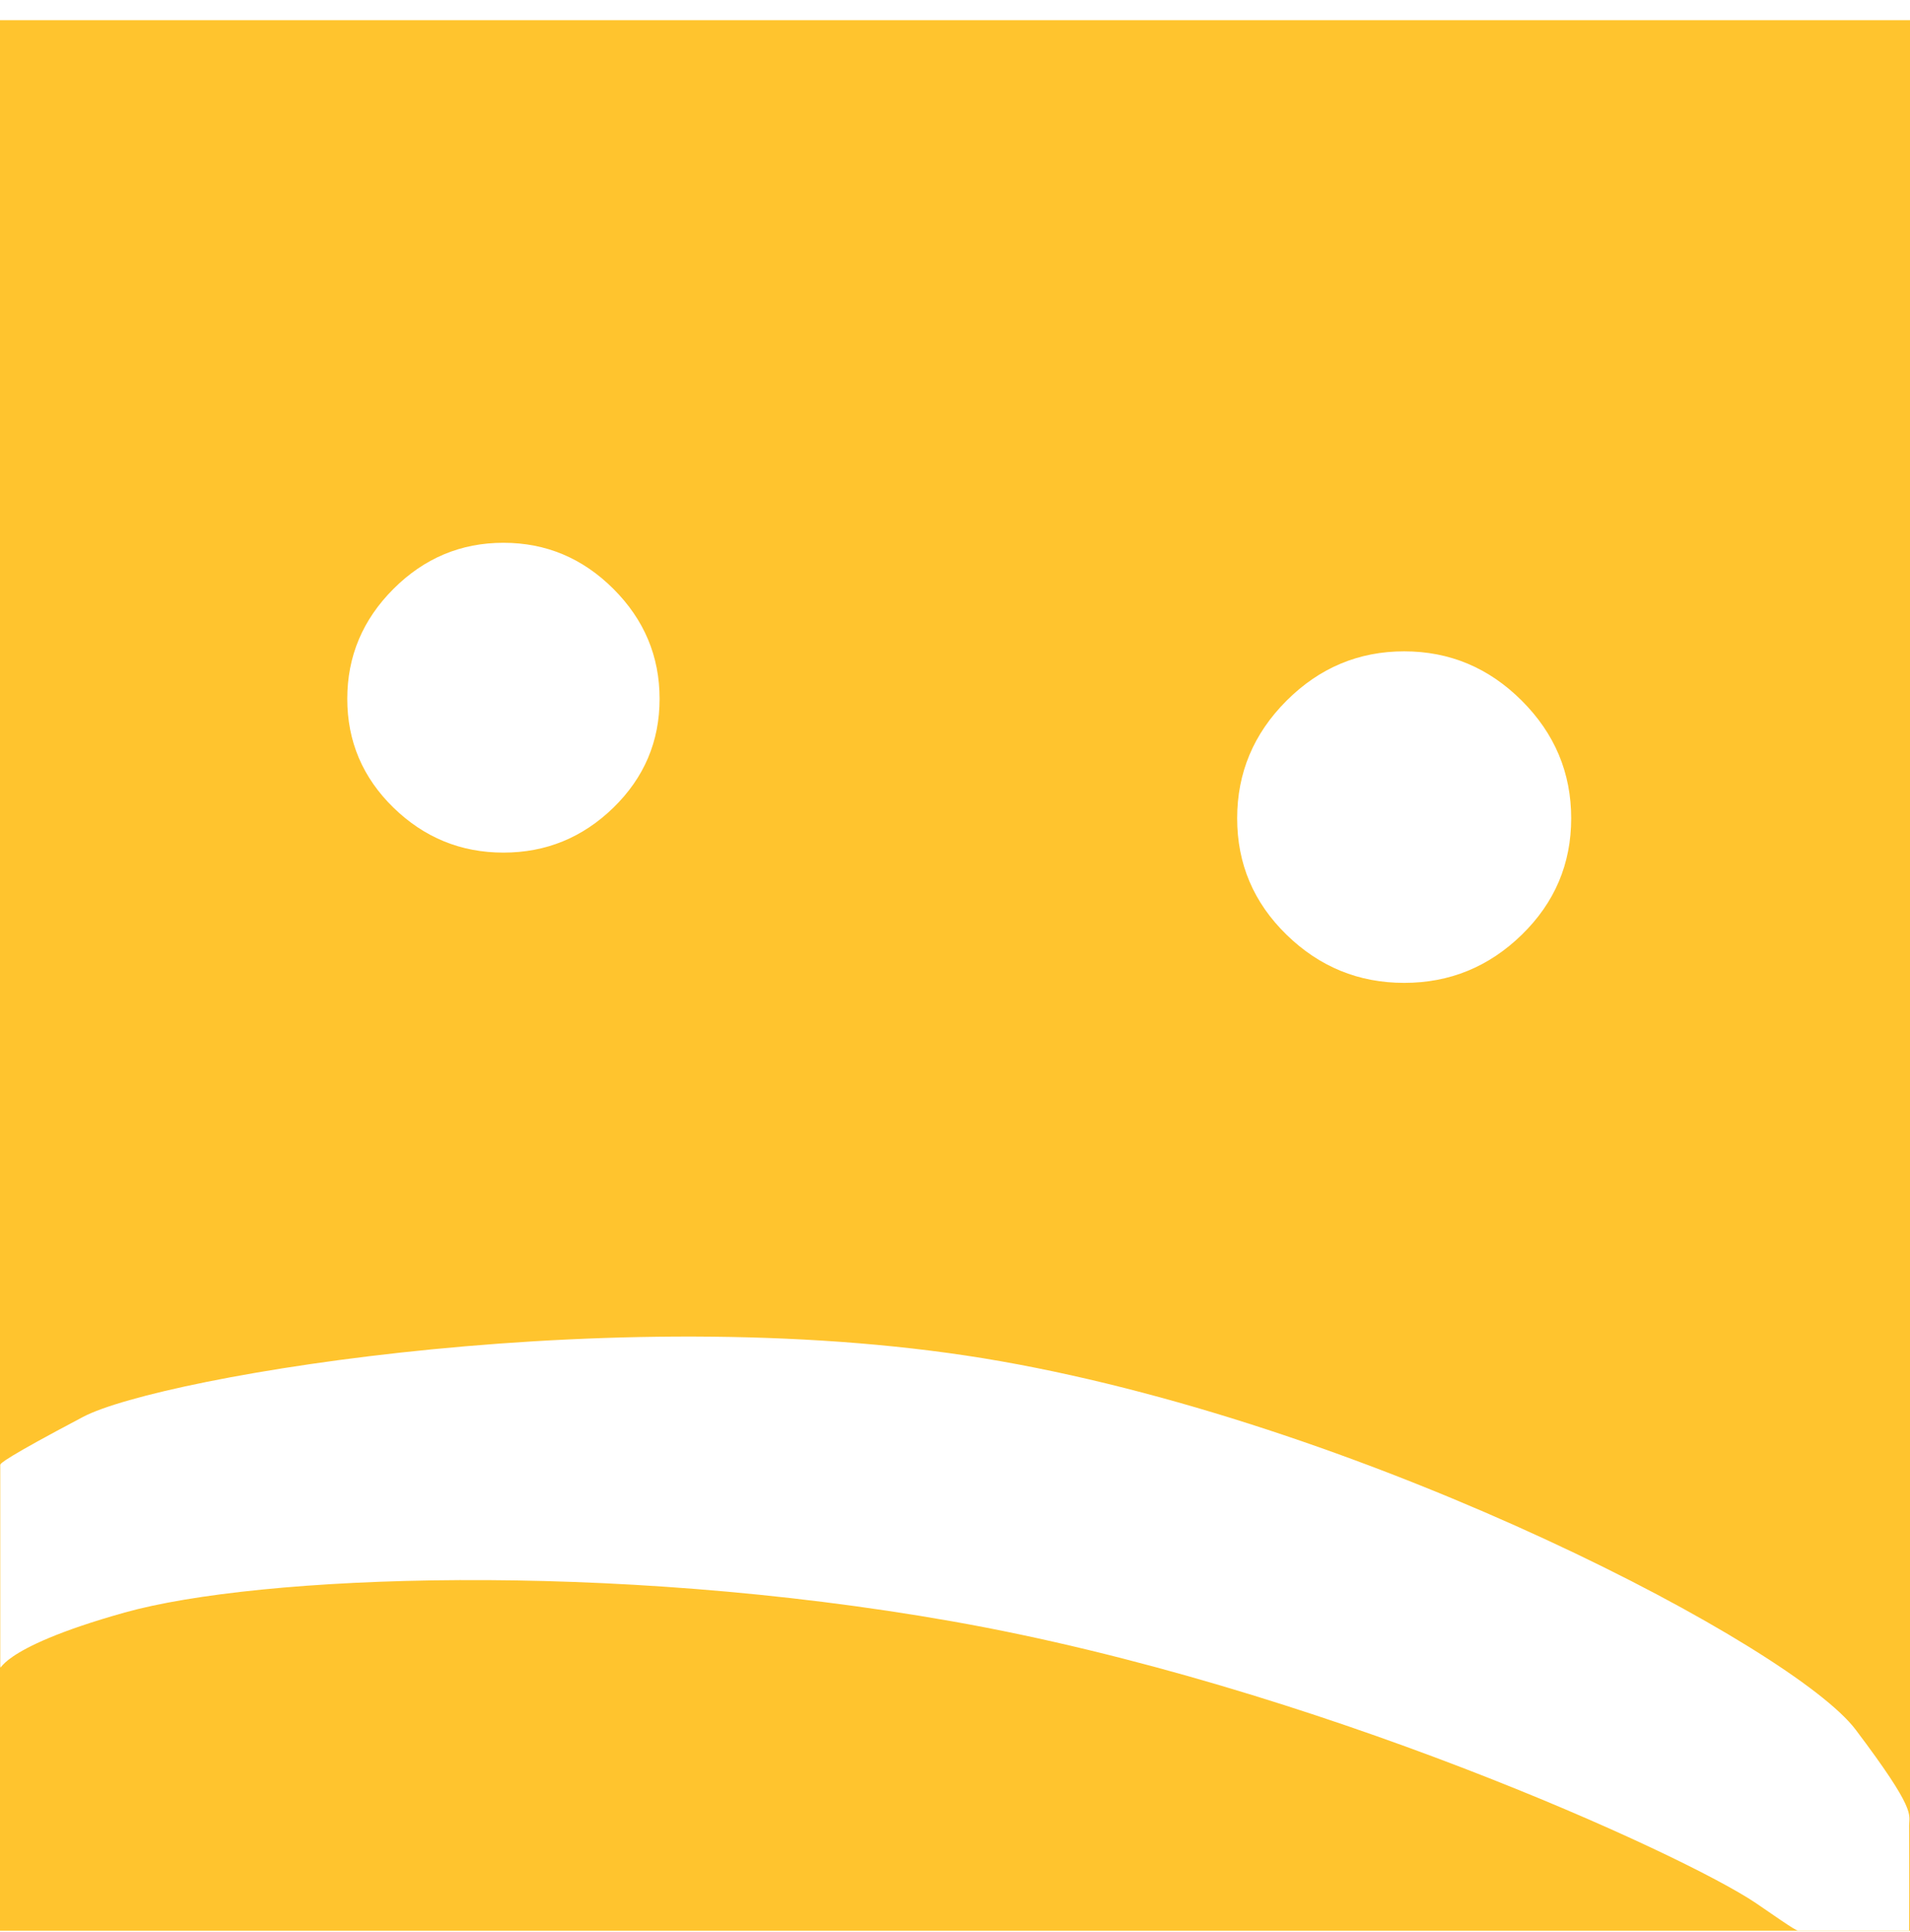 <svg width="88px" height="89px" viewBox="0 0 88 89" version="1.1">
    <g id="Page-1" stroke="none" stroke-width="1" fill="none" fill-rule="evenodd">
        <g id="Logo" transform="translate(0, 1)" fill="#FFC42E">
            <path d="M0,-0.07 L88,-0.07 L88,87.93 L0,87.93 L0,-0.07 Z M72.39,36.691 C72.39,34.595 71.632,32.789 70.115,31.274 C68.599,29.758 66.792,29 64.695,29 C62.598,29 60.791,29.758 59.275,31.274 C57.758,32.789 57,34.595 57,36.691 C57,38.787 57.758,40.574 59.275,42.052 C60.791,43.531 62.598,44.27 64.695,44.27 C66.792,44.27 68.599,43.531 70.115,42.052 C71.632,40.574 72.39,38.787 72.39,36.691 Z M30.39,31.187 C30.39,29.229 29.681,27.541 28.263,26.125 C26.845,24.708 25.156,24 23.195,24 C21.234,24 19.545,24.708 18.127,26.125 C16.709,27.541 16,29.229 16,31.187 C16,33.146 16.709,34.816 18.127,36.198 C19.545,37.579 21.234,38.27 23.195,38.27 C25.156,38.27 26.845,37.579 28.263,36.198 C29.681,34.816 30.39,33.146 30.39,31.187 Z M0.012,66.472 L0.012,75.719 C0.071,76.137 -0.401,74.992 5.746,73.271 C11.893,71.551 27.987,70.876 43.865,73.676 C60.535,76.616 77.537,84.39 80.895,86.651 C81.564,87.102 82.707,87.919 82.834,87.919 C82.92,87.919 84.628,87.919 87.96,87.919 C87.974,85.431 87.96,84.022 87.96,83.082 C87.96,82.557 88.318,82.406 85.494,78.664 C82.638,74.88 63.401,64.745 46.106,61.696 C29.103,58.698 7.399,62.373 3.822,64.263 C0.244,66.153 0.012,66.402 0.012,66.472 Z" id="Combined-Shape"></path>
        </g>
    </g>
</svg>
